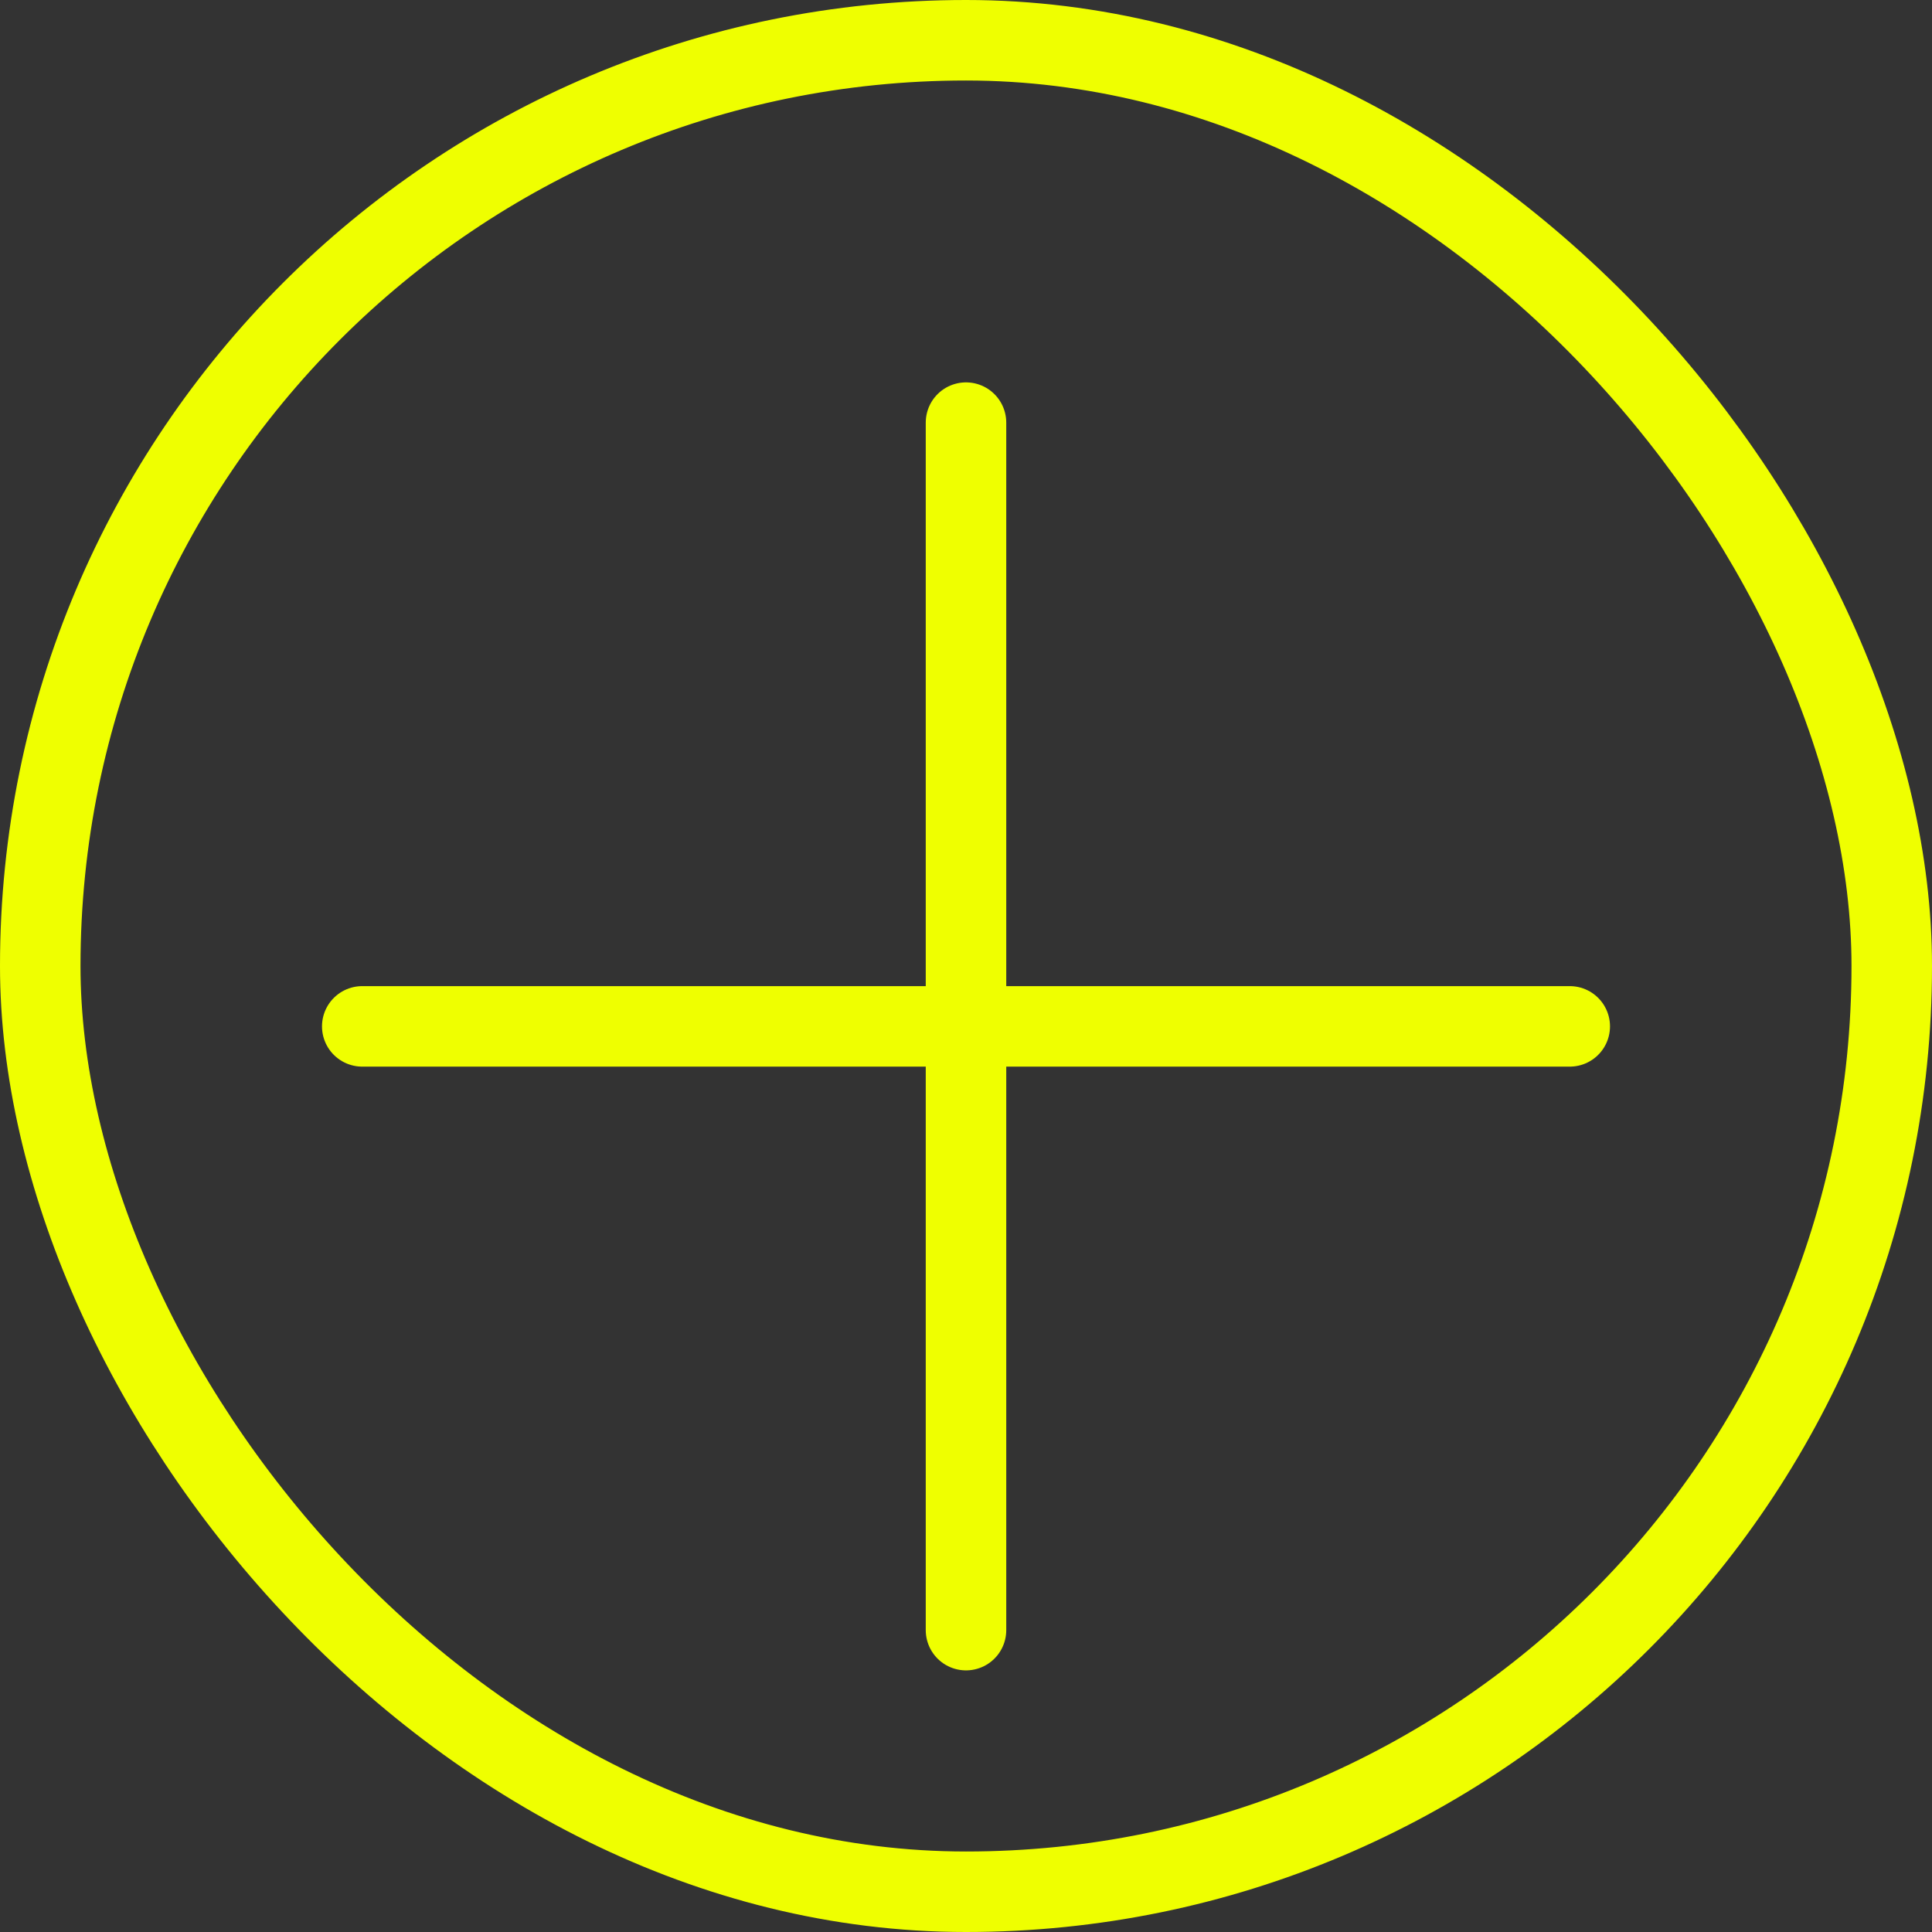 <svg width="24" height="24" viewBox="0 0 24 24" fill="none" xmlns="http://www.w3.org/2000/svg">
<rect x="0" y="0" width="24" height="24" fill="#333333" stroke="none"/>
<rect x="0.5" y="0.5" width="23" height="23" rx="11.5" stroke="#EFFF00"/>
<path d="M12 20.25V5.25M4.5 12.75H19.5" stroke="#EFFF00" stroke-linecap="round"/>
</svg>
